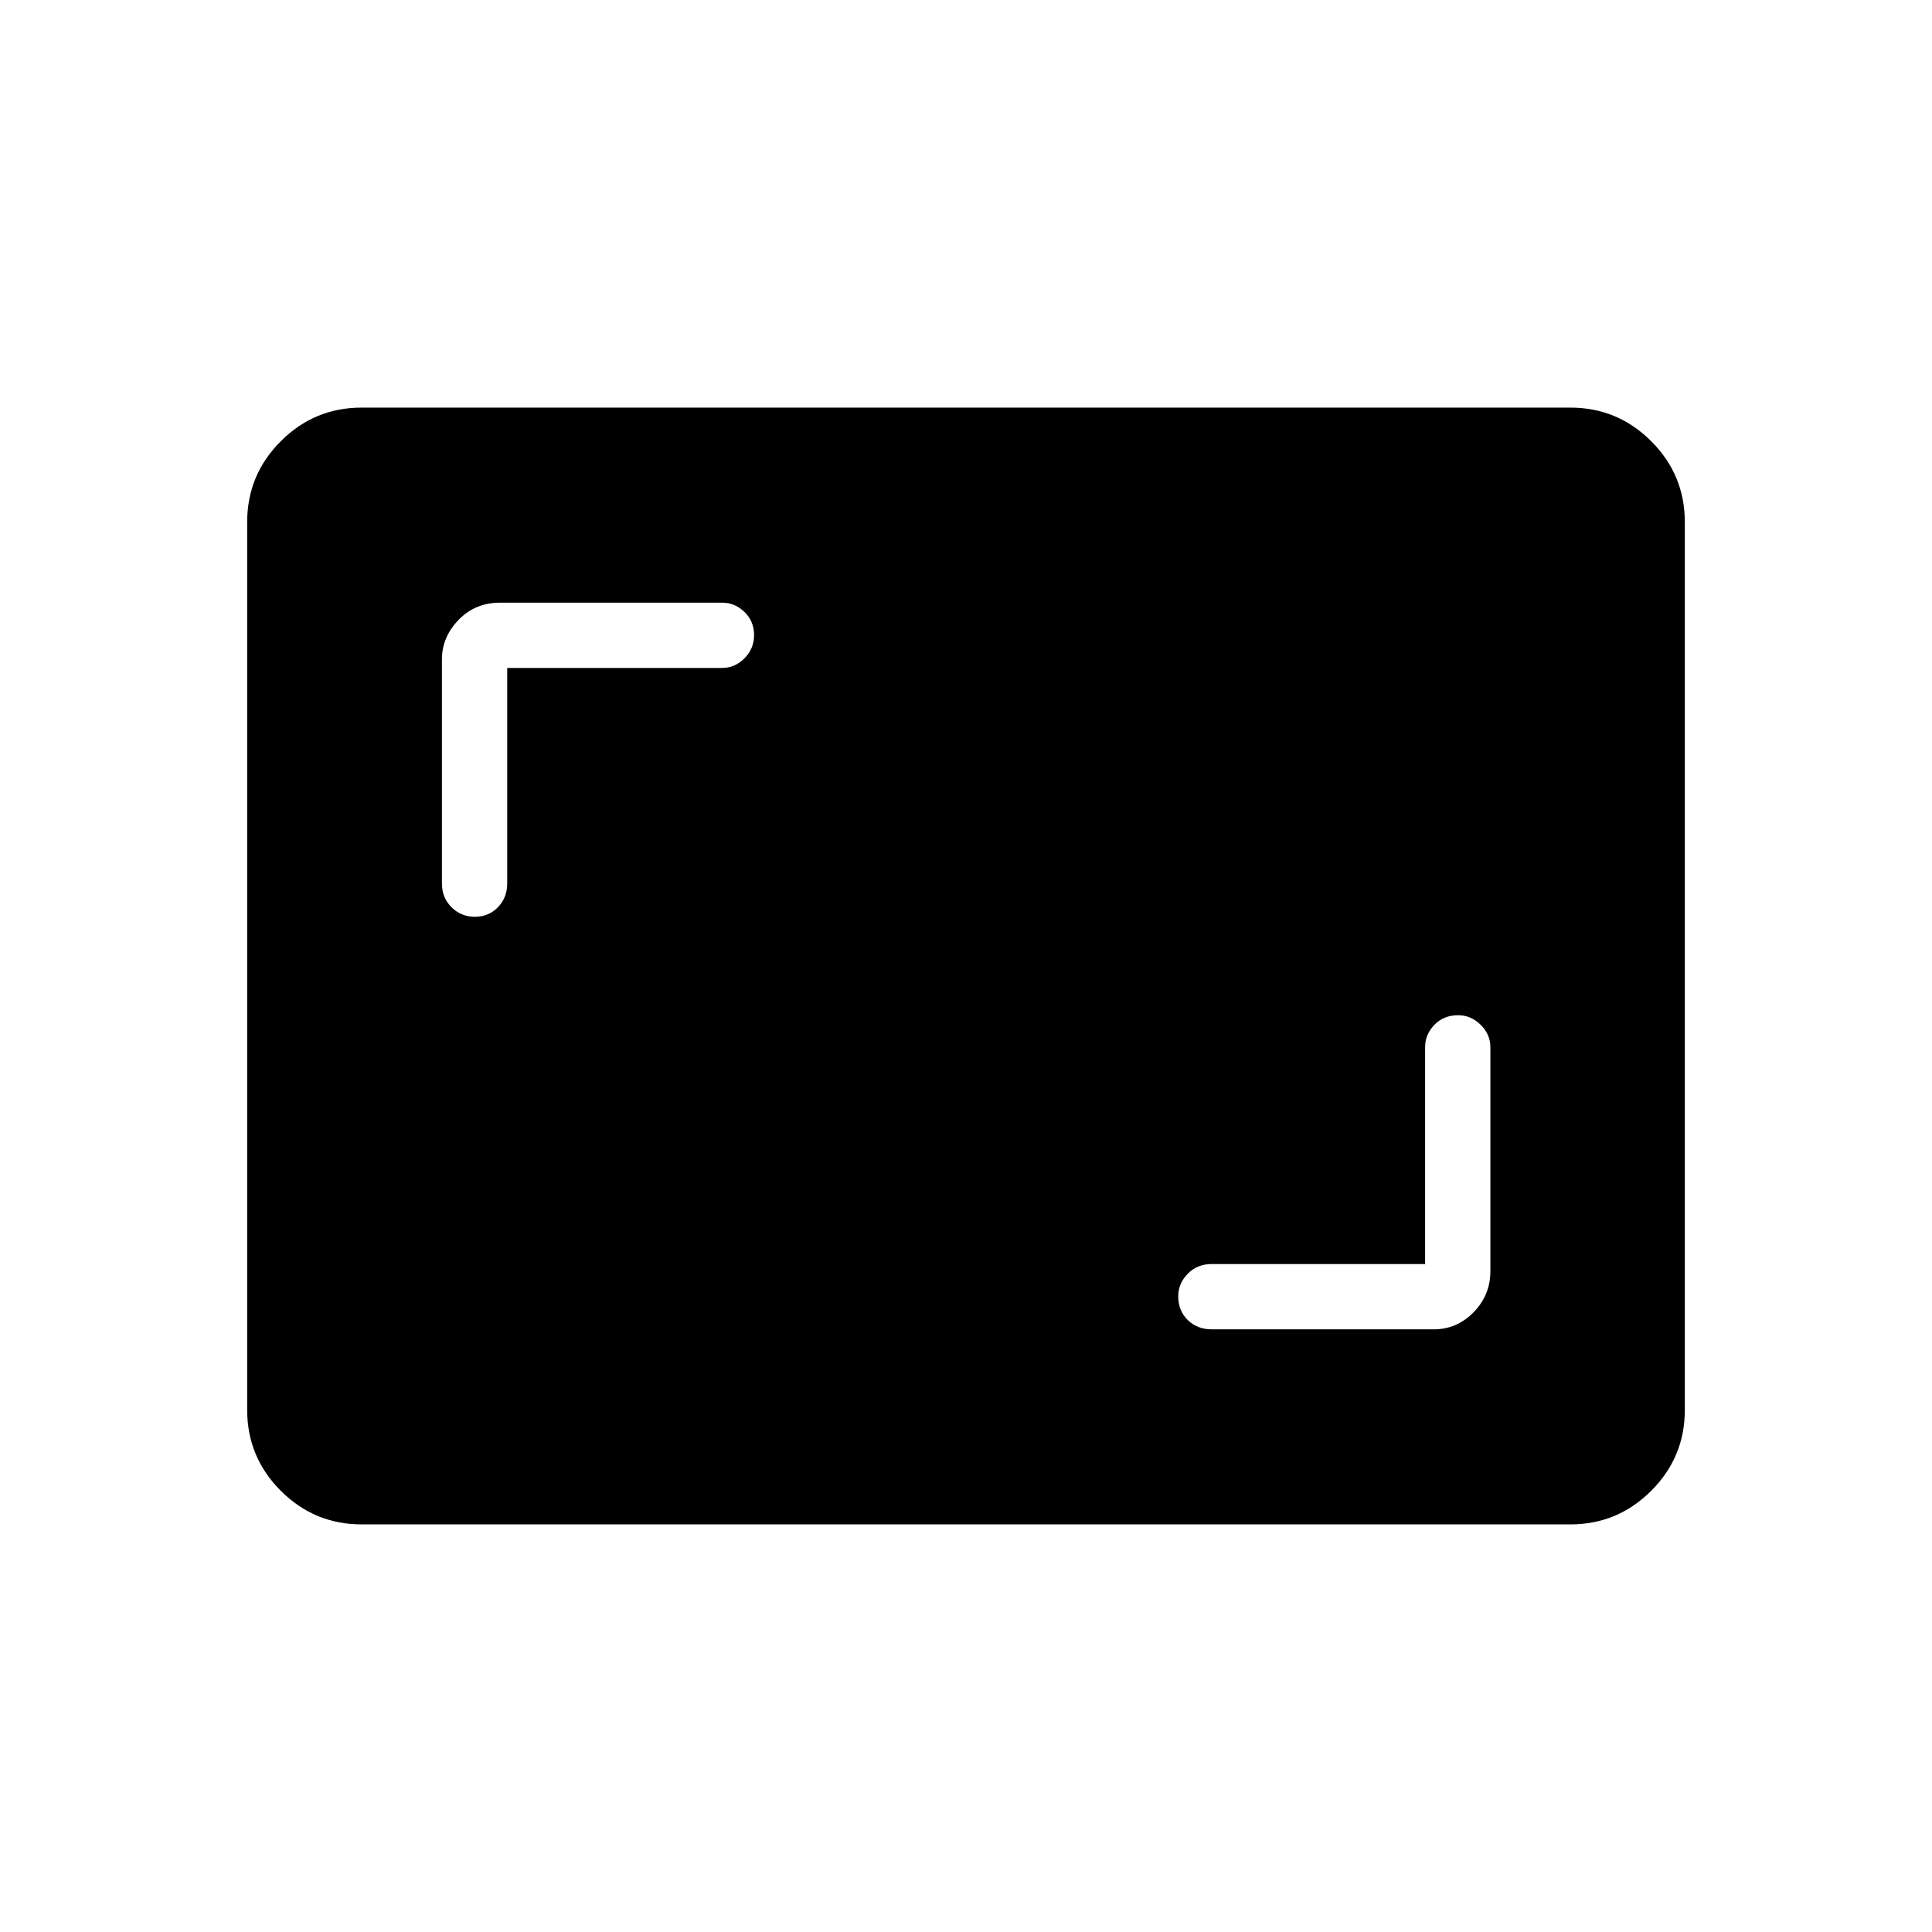 <svg xmlns="http://www.w3.org/2000/svg" height="40" viewBox="0 -960 960 960" width="40"><path d="M708.13-331.9H602.04q-7.13 0-11.85 4.82-4.73 4.83-4.73 11.19 0 7.2 4.73 11.81 4.72 4.62 11.85 4.62H712.4q11.53 0 19.85-8.51 8.31-8.52 8.31-20.38v-111.33q0-6.3-4.82-11.08t-11.19-4.78q-7.19 0-11.81 4.78-4.61 4.78-4.61 11.08v107.78Zm-456.1-296.2h106.8q6.31 0 11.08-4.77 4.78-4.77 4.78-11.6 0-6.84-4.78-11.45-4.77-4.62-11.08-4.62H248.47q-12.35 0-20.62 8.57-8.26 8.56-8.26 19.6v111.33q0 7.13 4.77 11.85 4.77 4.73 11.6 4.73t11.45-4.73q4.62-4.72 4.62-11.85V-628.1ZM179.7-202.54q-23.48 0-40.18-16.7t-16.7-40.2v-441.12q0-23.5 16.7-40.2 16.7-16.7 40.18-16.7h600.6q23.48 0 40.18 16.7t16.7 40.2v441.12q0 23.5-16.7 40.2-16.7 16.7-40.18 16.7H179.7Z"/></svg>